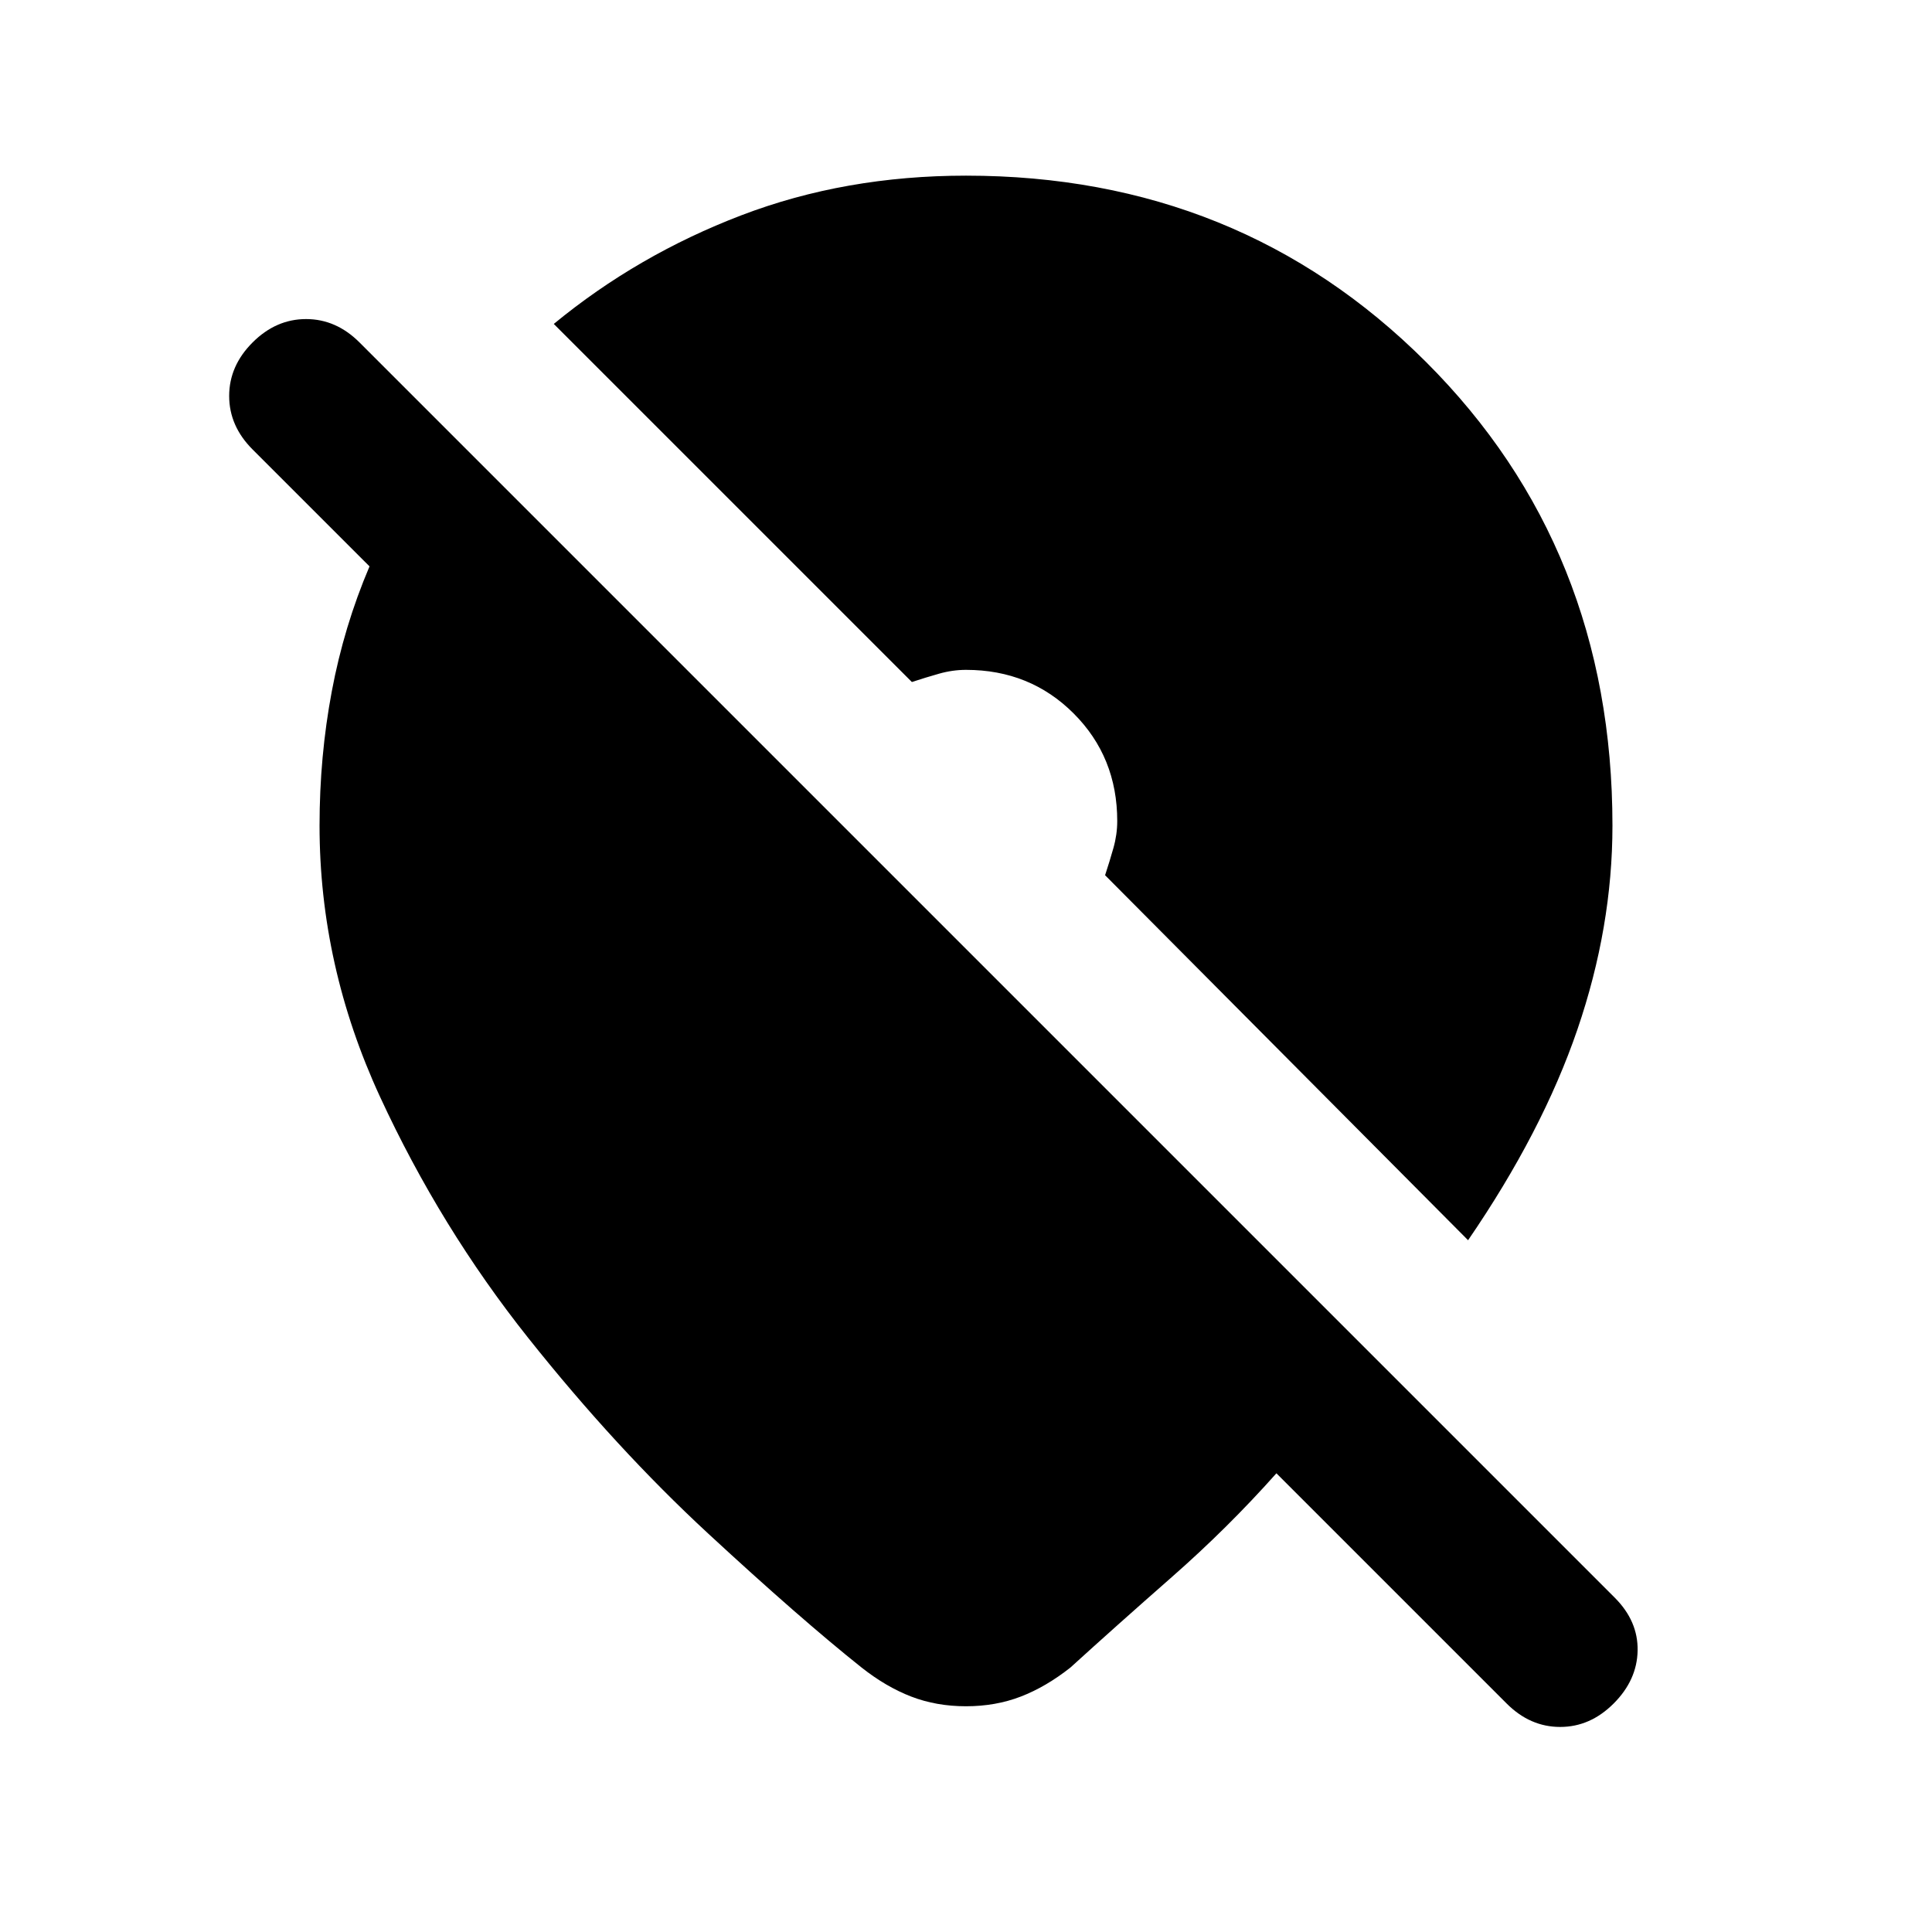 <svg xmlns="http://www.w3.org/2000/svg" height="20" viewBox="0 -960 960 960" width="20"><path d="M480-112.17q-14.76 0-27.24-4.82-12.48-4.81-24.67-14.44-30.39-24.2-76.16-66.52-45.76-42.31-89.42-97.19-43.66-54.88-73.7-119.92-30.03-65.05-30.03-134.7 0-34.33 6.07-66.65 6.06-32.33 18.76-62.16l-58.11-58.1q-11.63-11.63-11.63-26.58 0-14.95 11.63-26.58 11.63-11.63 26.58-11.63 14.94 0 26.57 11.63l623.72 623.72q11.63 11.63 11.35 26.3-.28 14.66-11.92 26.29-11.63 11.63-26.57 11.63-14.95 0-26.58-11.63L634.24-227.93q-24.13 27.13-52.08 51.66-27.94 24.53-50.25 44.84-12.19 9.63-24.67 14.44-12.48 4.82-27.24 4.82Zm249.48-231.57L549.11-525.11q2.24-6.8 4.14-13.51 1.9-6.71 1.9-13.38 0-31.83-21.66-53.49-21.66-21.66-53.49-21.66-6.67 0-13.38 1.9-6.71 1.9-13.51 4.14L275.17-799.04q41.7-34.31 93.23-53.99 51.53-19.69 111.6-19.69 135.85 0 228.53 92.52 92.69 92.53 92.69 230.44 0 50.39-17.4 101.27-17.41 50.88-54.34 104.75Z"/></svg>